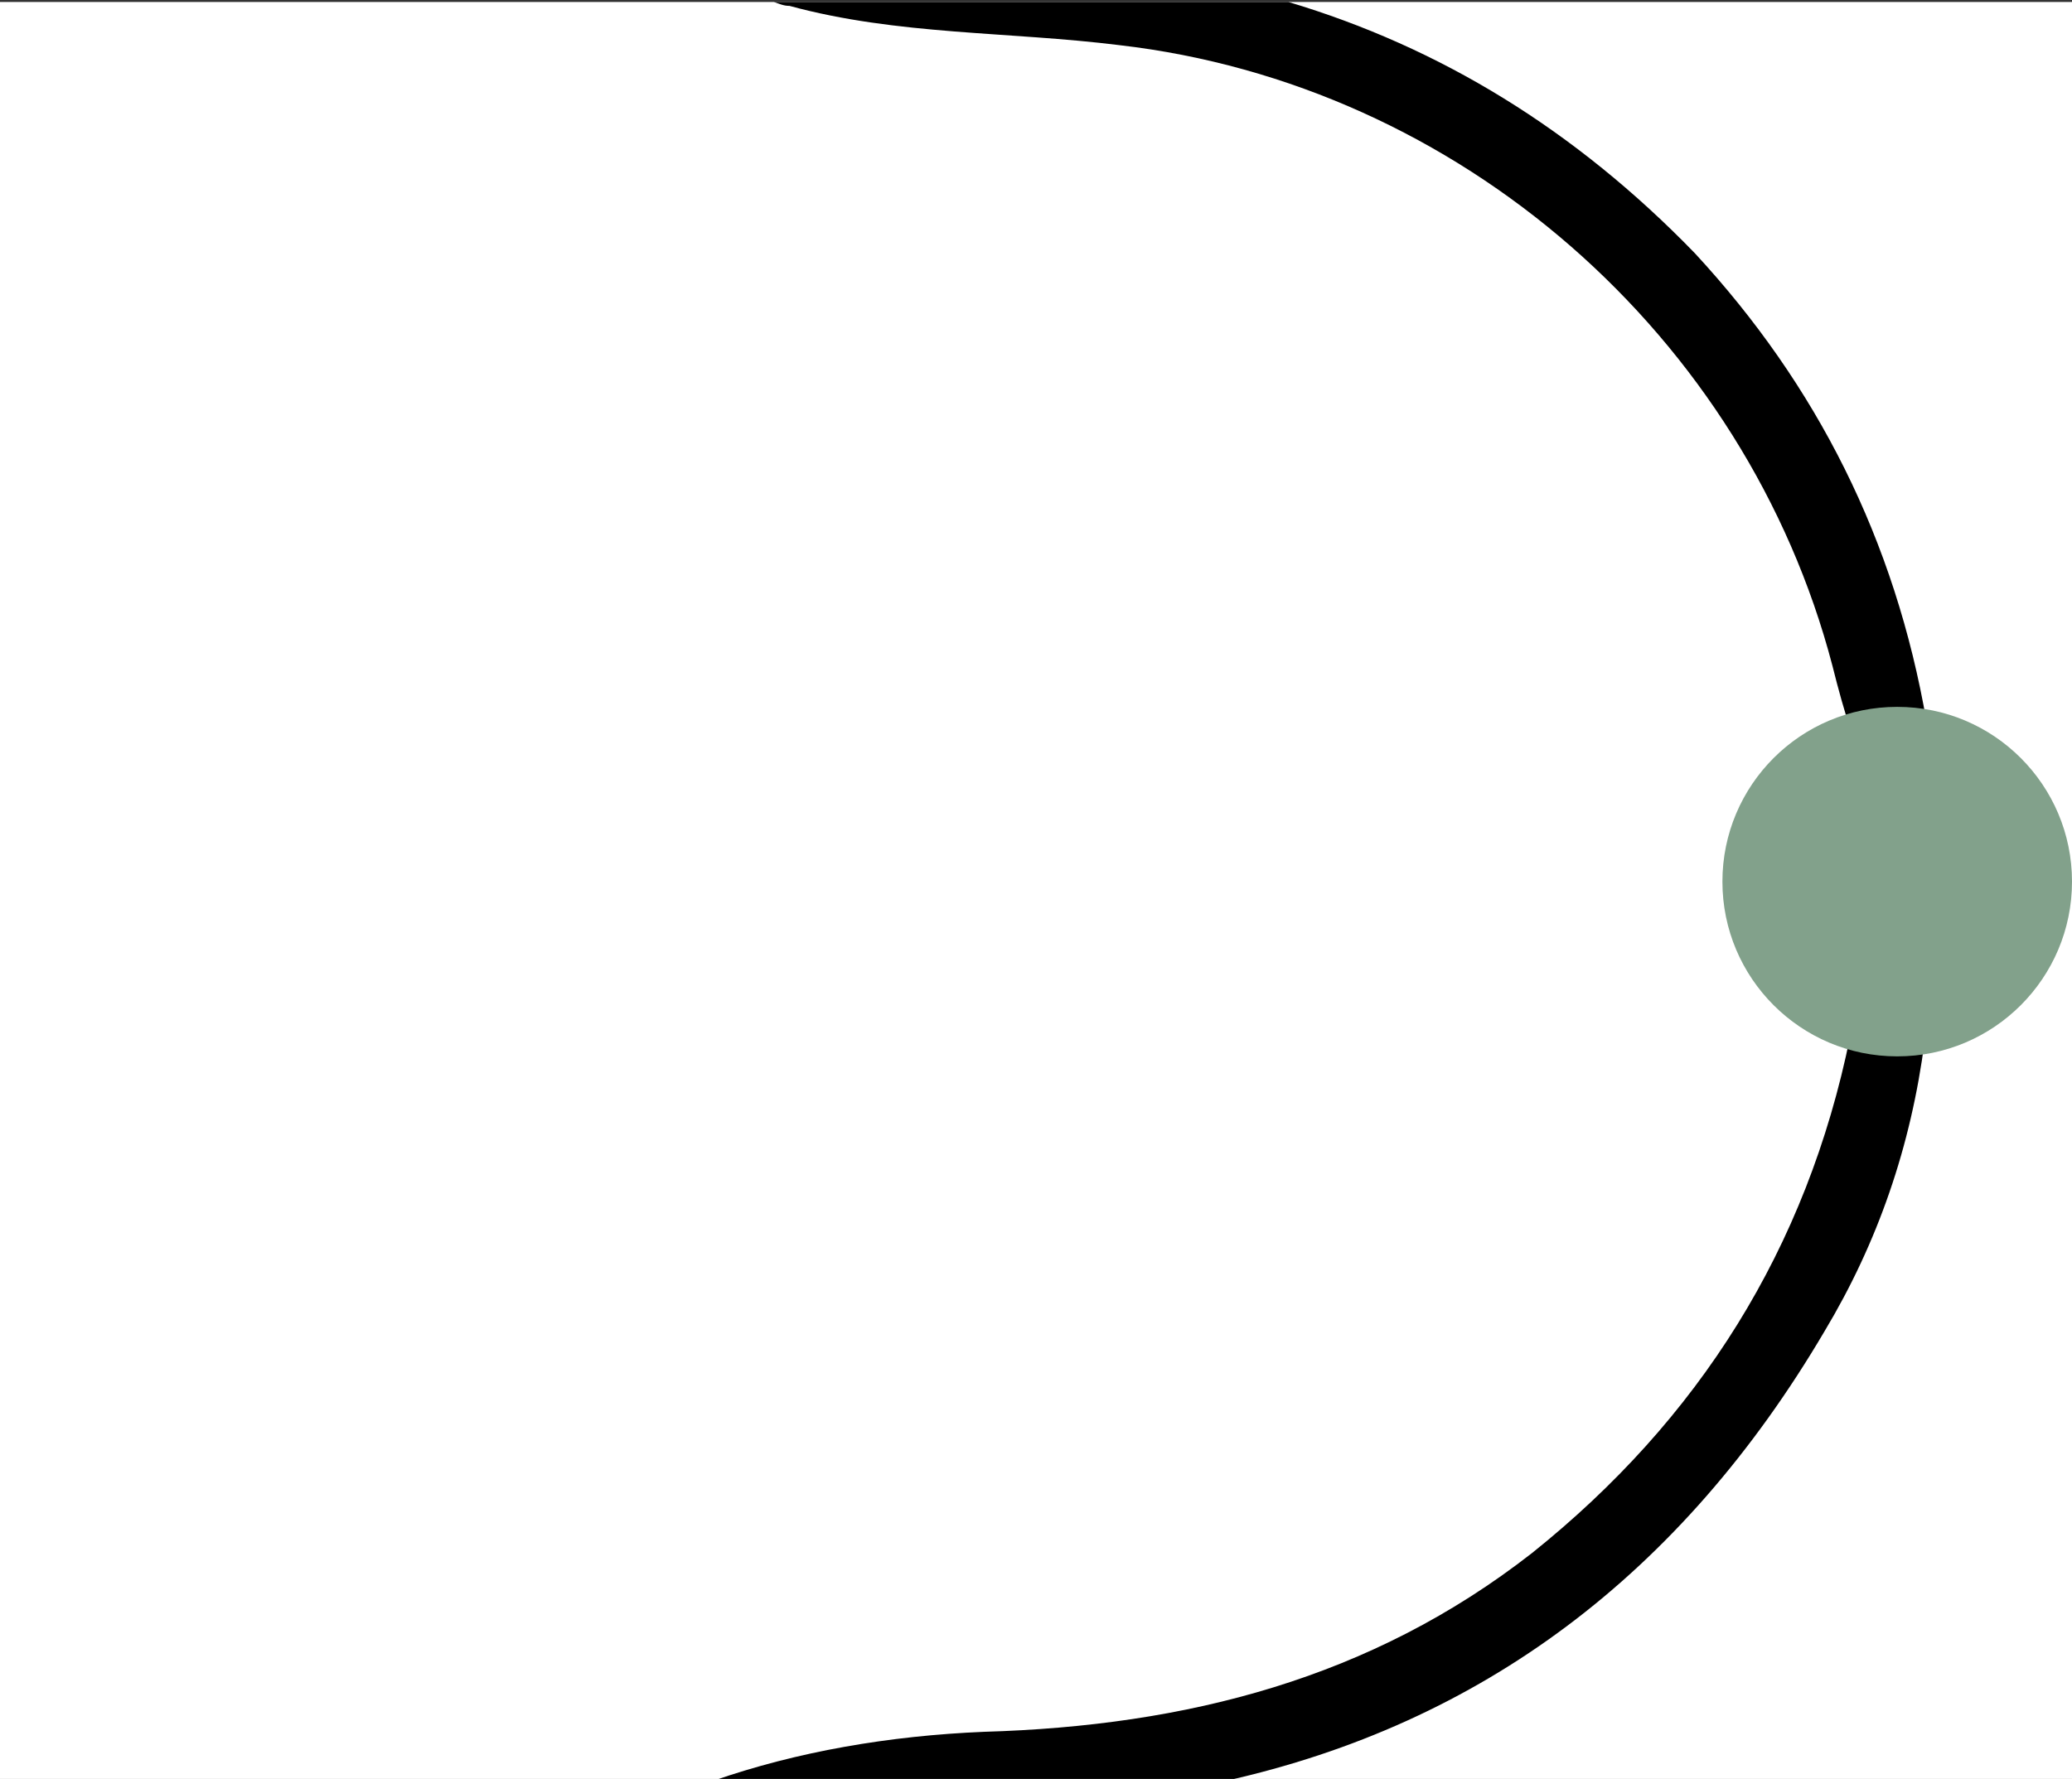 <?xml version="1.0" encoding="utf-8"?>
<!-- Generator: Adobe Illustrator 24.3.0, SVG Export Plug-In . SVG Version: 6.00 Build 0)  -->
<svg version="1.1" id="Calque_1" xmlns="http://www.w3.org/2000/svg" xmlns:xlink="http://www.w3.org/1999/xlink" x="0px" y="0px"
	 viewBox="0 0 105.5 90.6" style="enable-background:new 0 0 105.5 90.6;" xml:space="preserve">
<rect x="0" y="0" width="105.5" height="90.6" fill="#333333" stroke="none"/>
<style type="text/css">
	.st0{fill:#FFFFFF;}
	.st1{fill:#82A18B;}
</style>
<rect y="0.1" class="st0" width="105.5" height="90.6"/>
<g id="_x34_dhoHa.tif">
	<g>
		<path d="M62.4,90.7c13-2.9,23.2-10.5,30.5-22.9c2.7-4.5,4.4-9.4,5.1-14.8c-1.4-0.1-2.6-0.2-3.8-0.2C92,63.6,86.5,72.3,78,79.1
			c-8.2,6.4-17.6,8.8-27.9,9.1c-4.8,0.2-9.5,1-13.8,2.5H62.4z"/>
		<path d="M65.6,0.1H39.4c0.3,0.1,0.5,0.2,0.8,0.2C45.7,1.8,51.4,1.6,57,2.3c17.3,2,31.9,14.8,36.3,31.6c0.3,1.2,0.6,2.3,1,3.5
			c0.8-0.1,1.4-0.2,2-0.3c0.5-0.1,1.1-0.2,1.8-0.3c-1.6-9.3-5.6-17.2-11.8-23.9C80.2,6.6,73.3,2.4,65.6,0.1z"/>
	</g>
</g>
<circle class="st1" cx="96.6" cy="44.9" r="8.9"/>
</svg>
